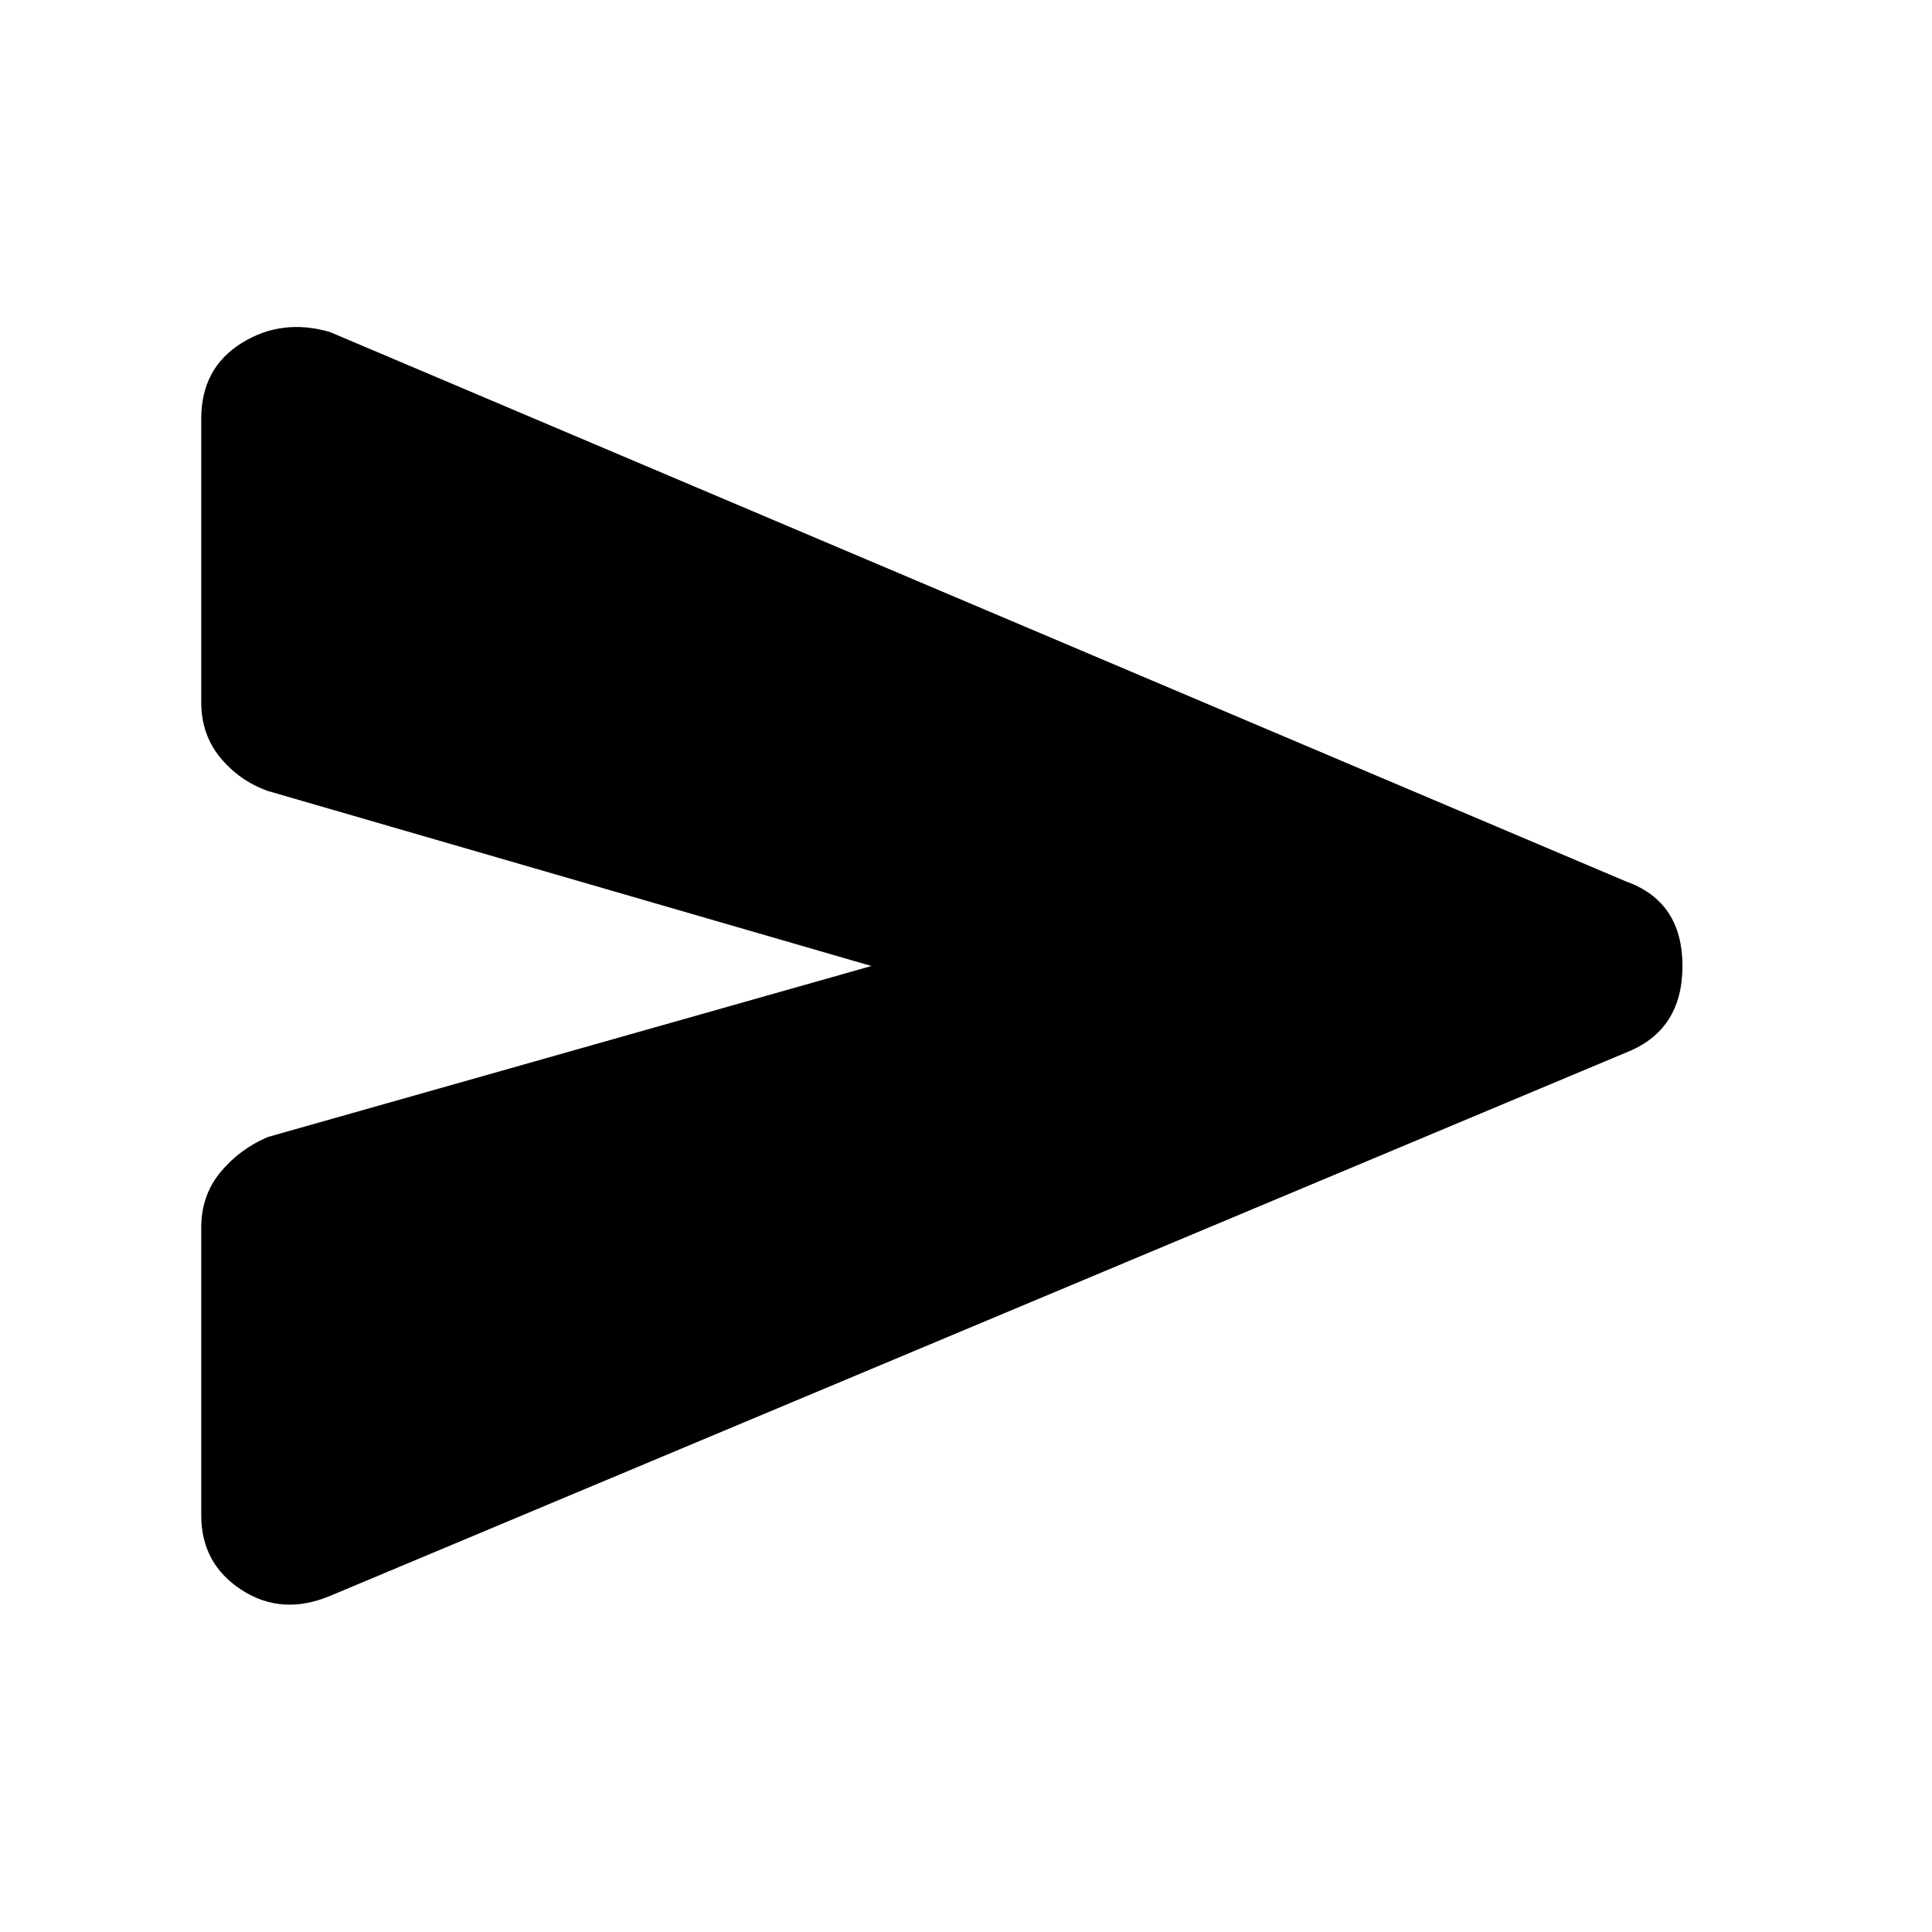 <svg xmlns="http://www.w3.org/2000/svg" height="48" width="48"><path d="M8.2 39.65Q7 40.15 6 39.5Q5 38.85 5 37.65V30.5Q5 29.7 5.475 29.125Q5.95 28.55 6.65 28.25L21.65 24L6.65 19.65Q5.95 19.4 5.475 18.825Q5 18.25 5 17.45V10.4Q5 9.15 6 8.525Q7 7.9 8.2 8.25L40.4 21.9Q41.8 22.4 41.8 24Q41.8 25.6 40.4 26.15Z"/></svg>